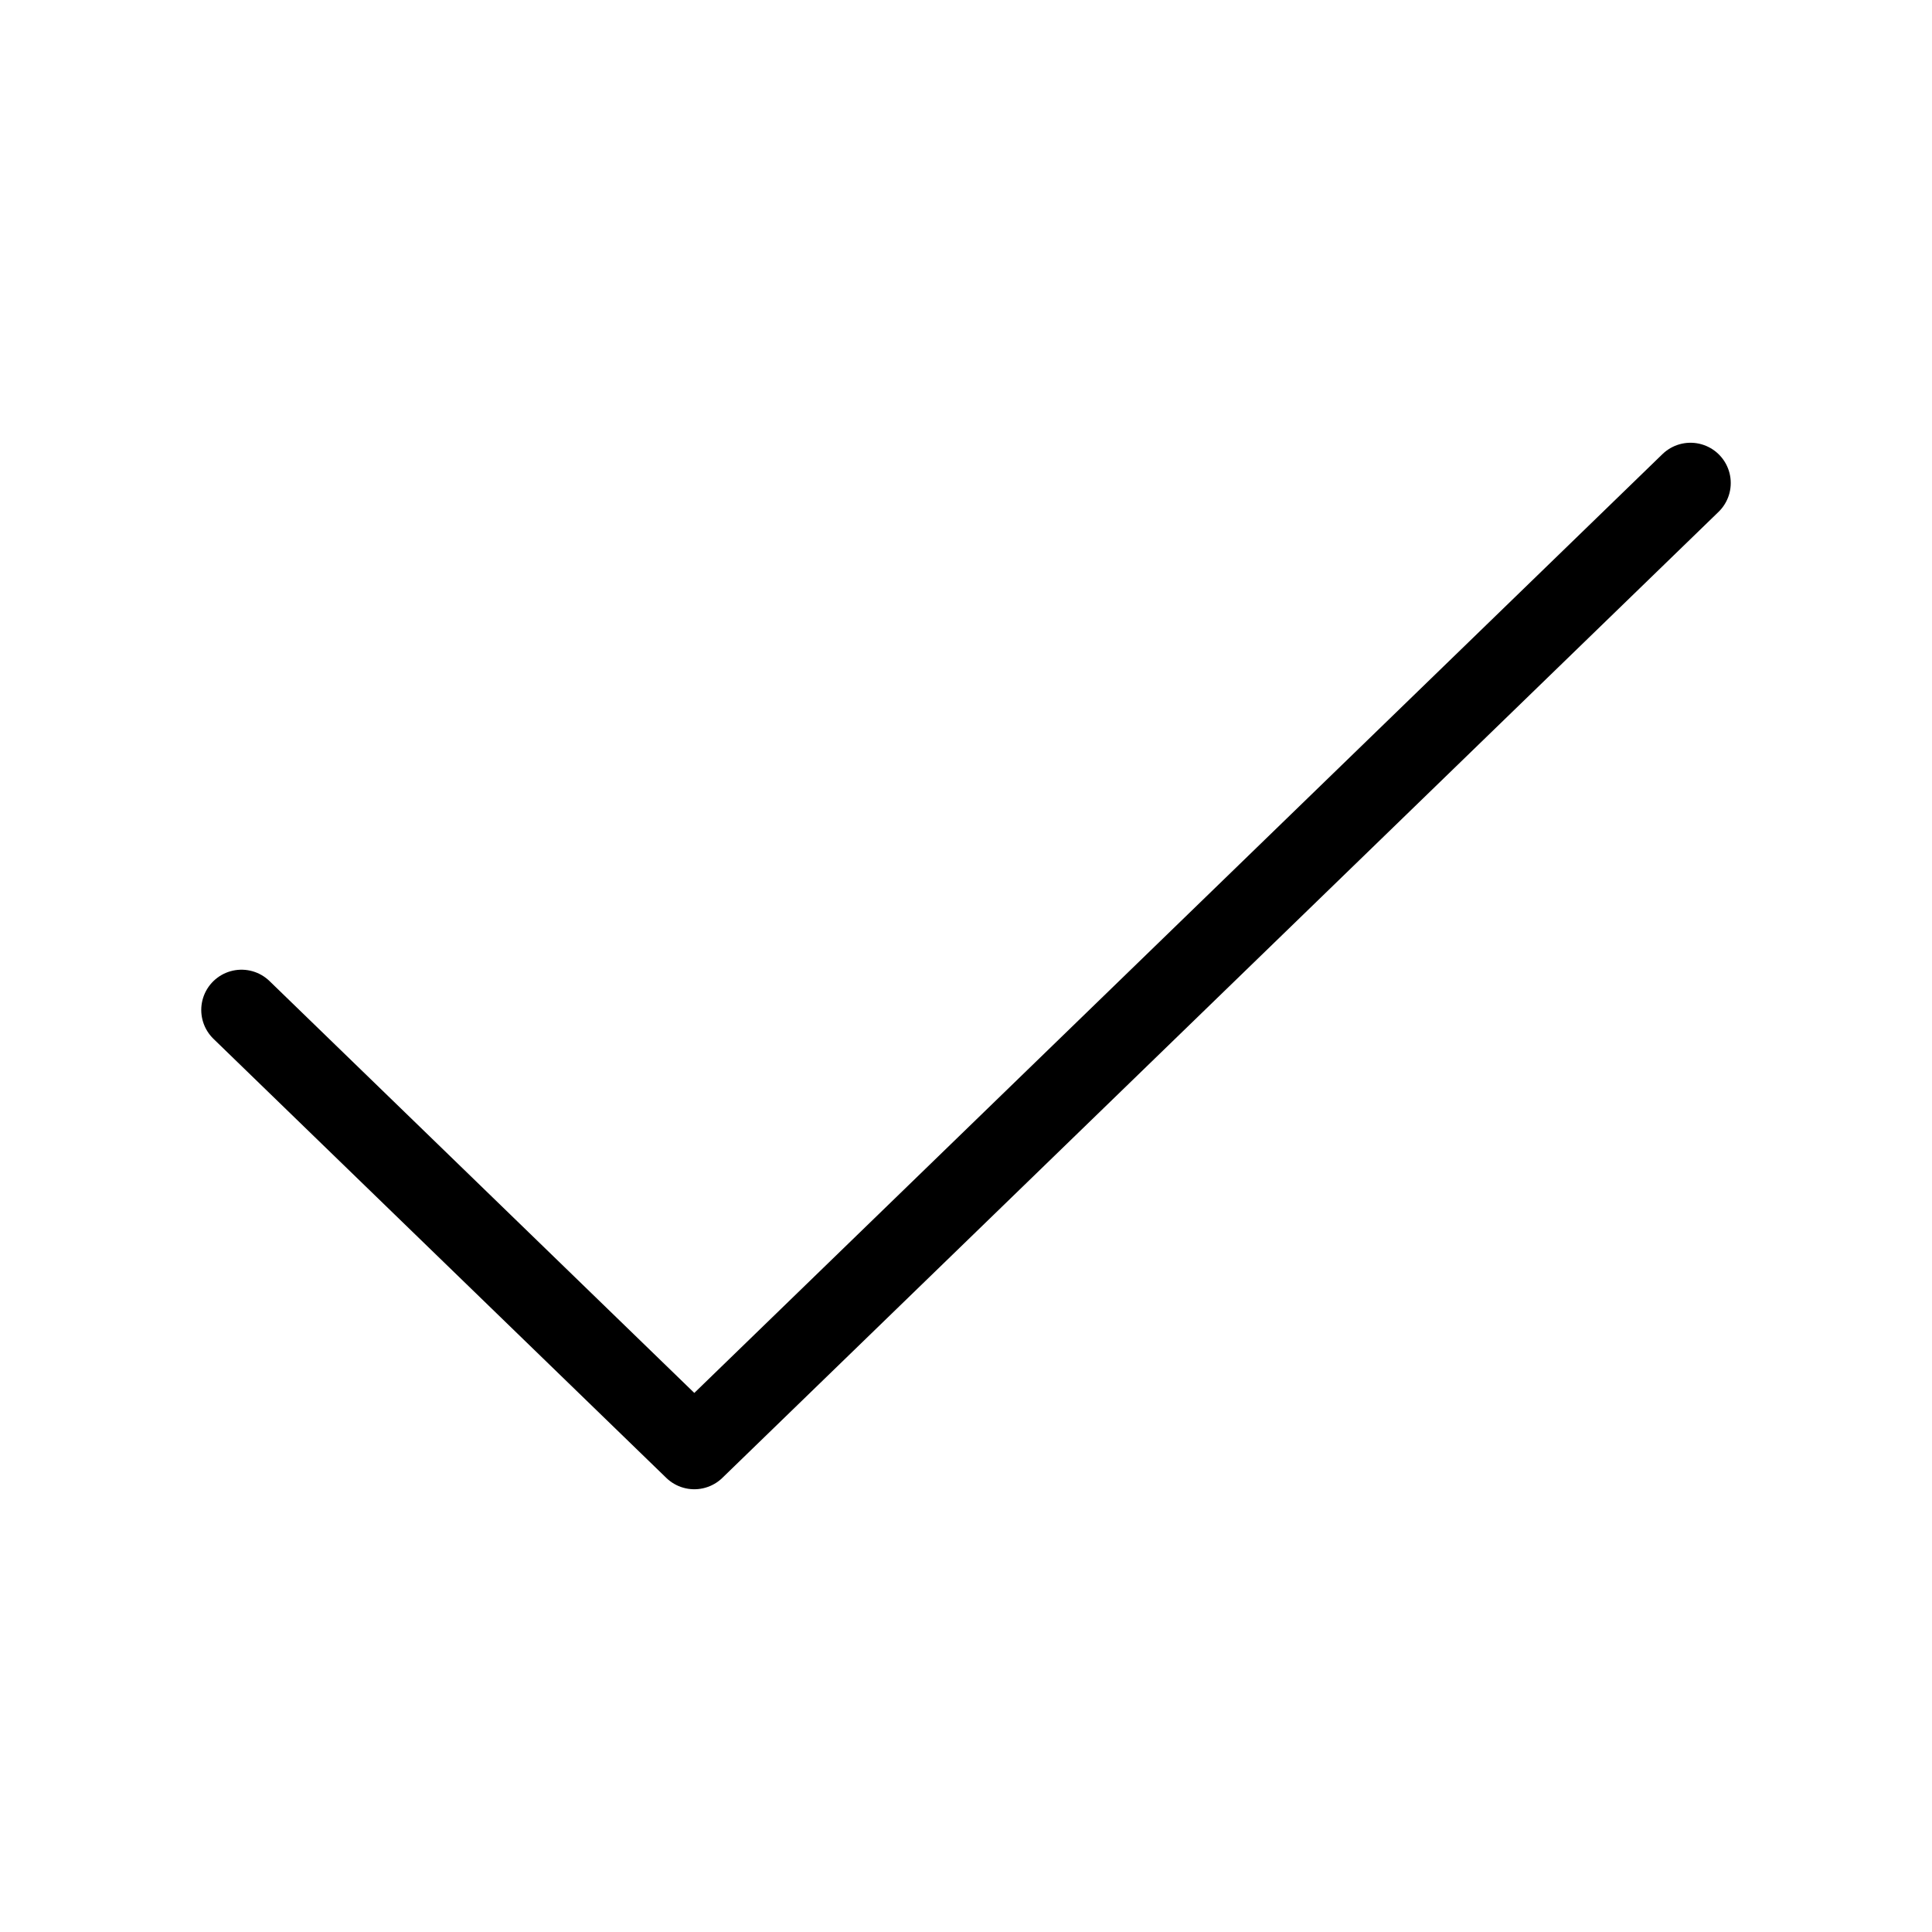 <svg width="24" height="24" viewBox="0 0 24 24" fill="none" xmlns="http://www.w3.org/2000/svg">
<path d="M21 6L8.625 18L3 12.546" stroke="current" stroke-linecap="round" stroke-linejoin="round"/>
</svg>

